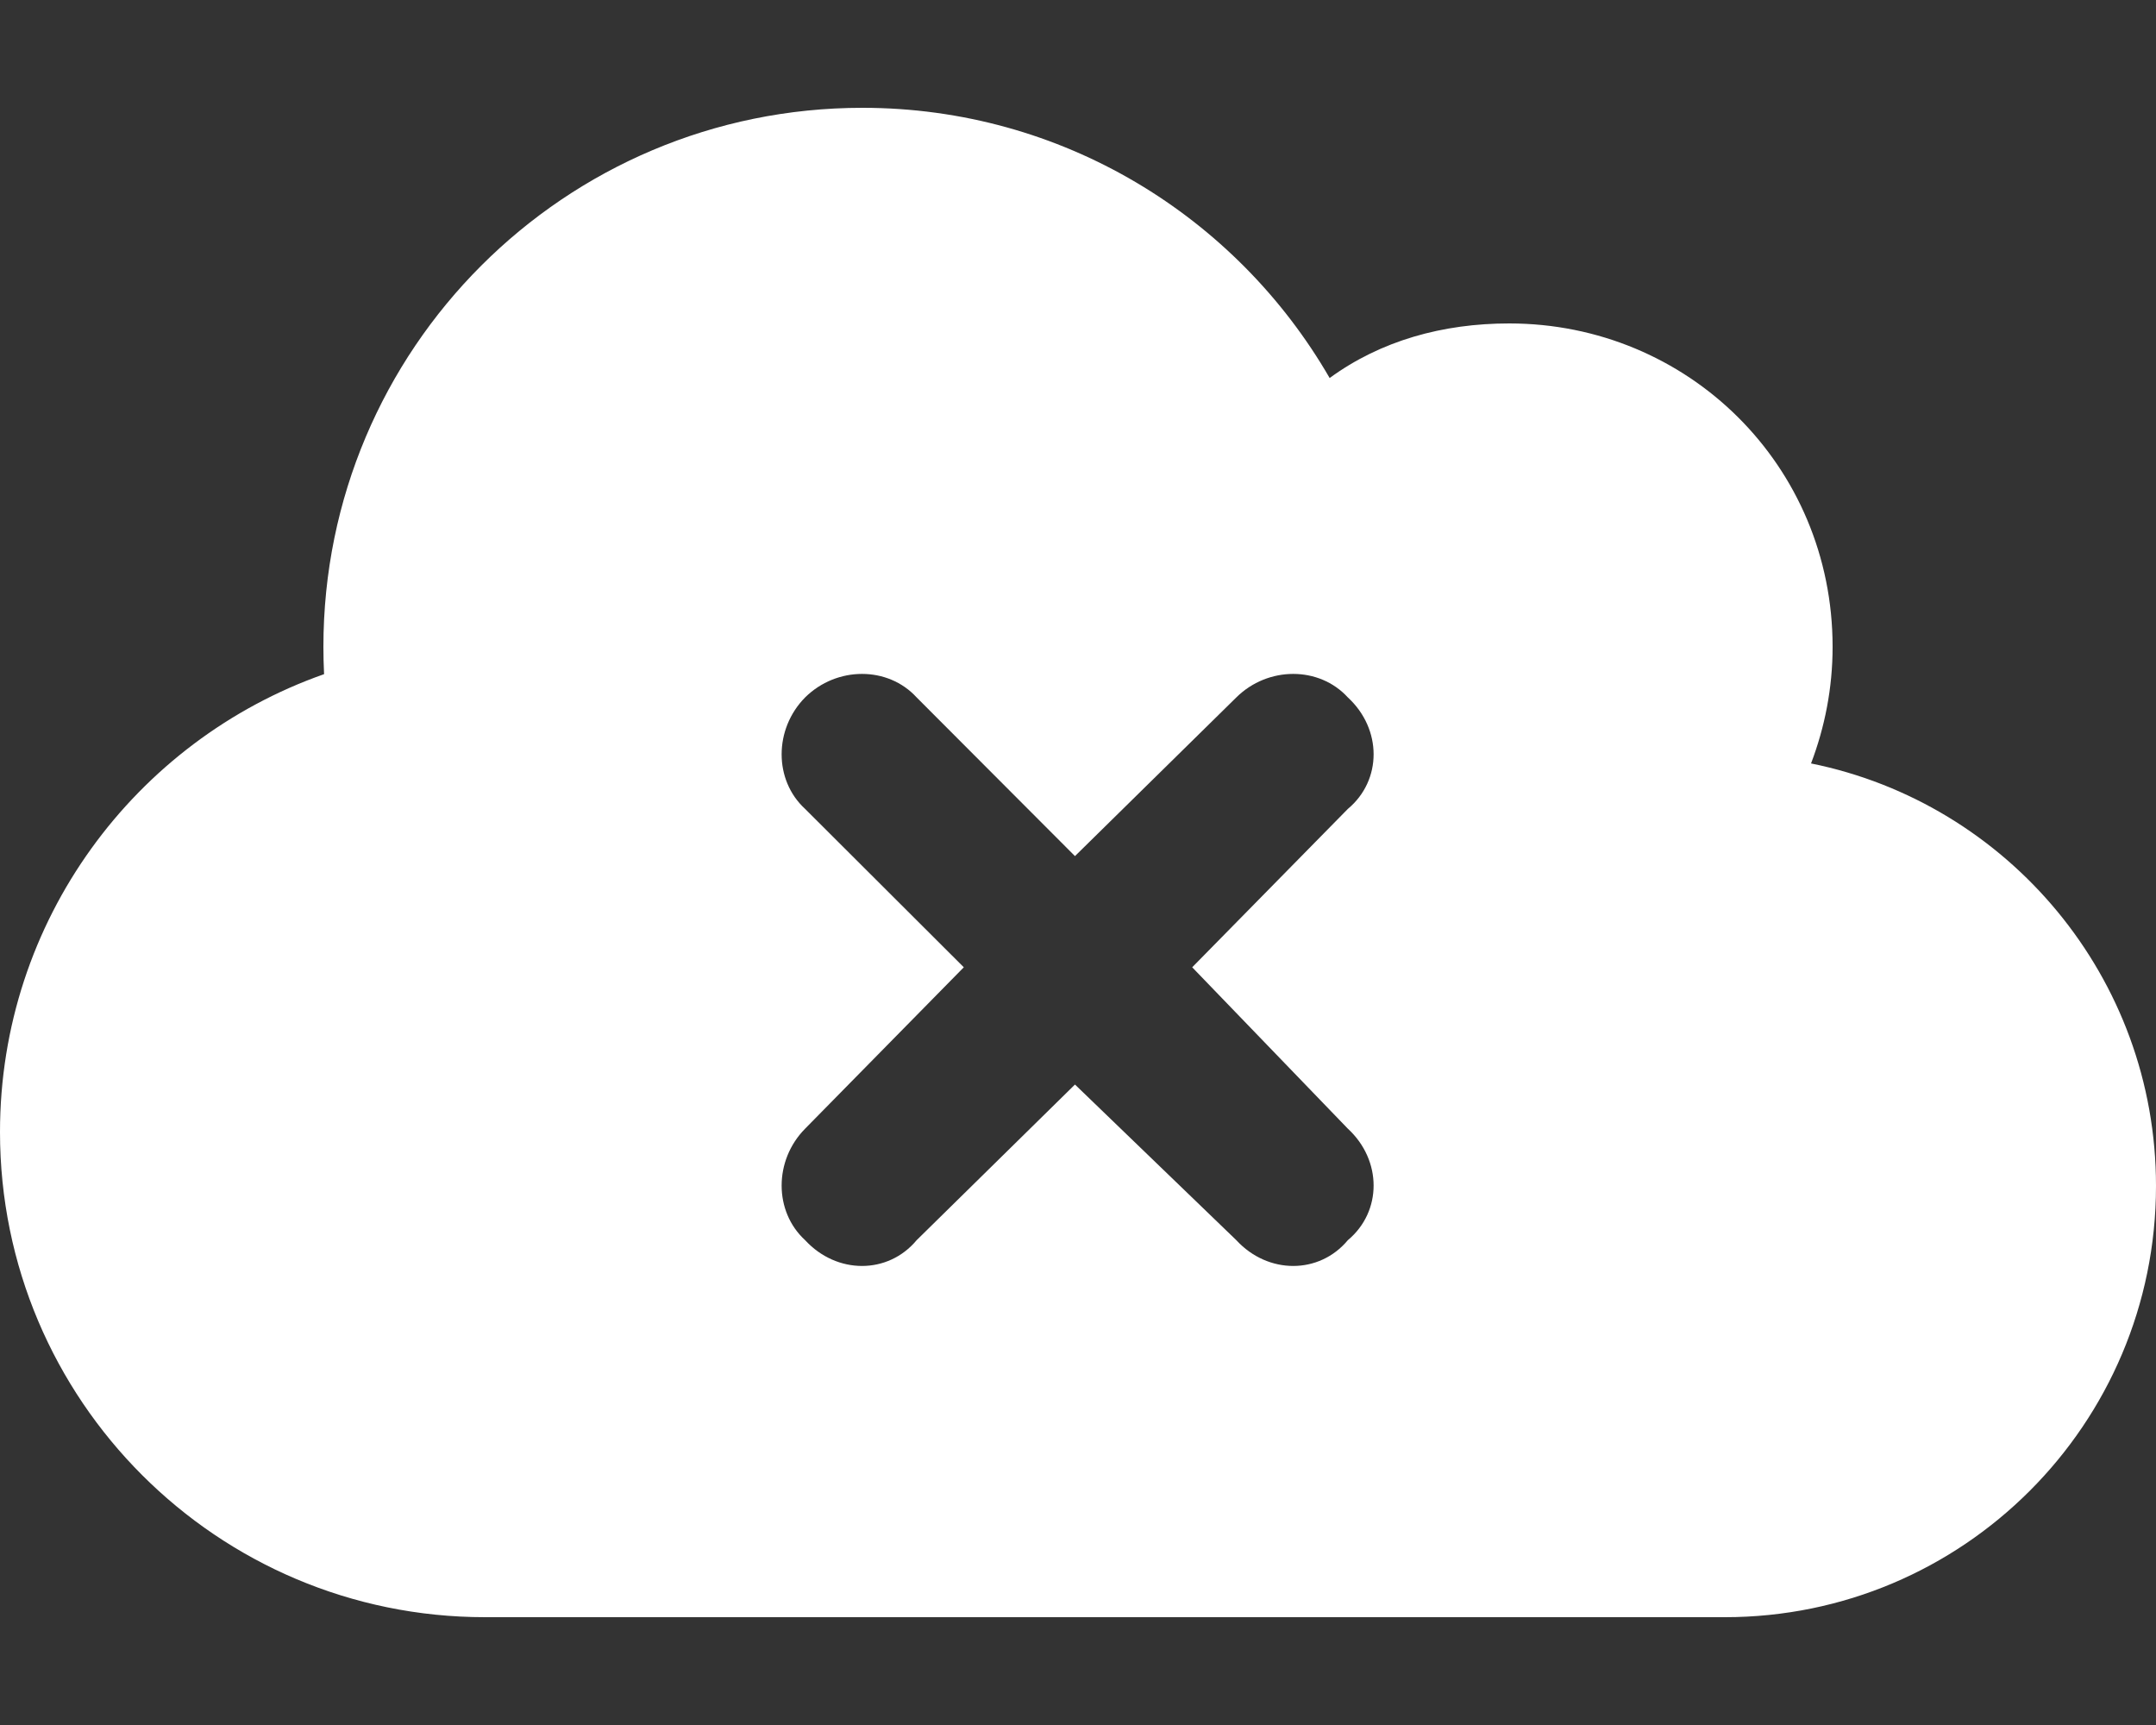 <svg xmlns="http://www.w3.org/2000/svg" viewBox="0 0 640 512"><rect x="0" y="0" width="640" height="512" fill="#333333" stroke="none"/><!--! Font Awesome Pro 6.1.1 by @fontawesome - https://fontawesome.com License - https://fontawesome.com/license (Commercial License) Copyright 2022 Fonticons, Inc. --><path fill="#ffffff" d="M144 480C64.47 480 0 415.5 0 336C0 273.2 40.17 219.8 96.2 200.1C96.07 197.4 96 194.7 96 192C96 103.6 167.6 32 256 32C315.3 32 367 64.25 394.7 112.2C409.9 101.1 428.3 96 448 96C501 96 544 138.1 544 192C544 204.2 541.7 215.8 537.6 226.6C596 238.4 640 290.1 640 352C640 422.7 582.7 480 512 480H144zM239 240.1L286.1 287.1L239 335C229.7 344.4 229.7 359.6 239 368.1C248.4 378.3 263.6 378.3 272.1 368.1L319.1 321.9L367 368.1C376.4 378.3 391.6 378.3 400.1 368.1C410.3 359.6 410.3 344.4 400.1 335L353.9 287.1L400.1 240.1C410.3 231.6 410.3 216.4 400.1 207C391.6 197.7 376.4 197.7 367 207L319.1 254.1L272.1 207C263.6 197.7 248.4 197.7 239 207C229.7 216.4 229.7 231.6 239 240.1V240.1z"/></svg>